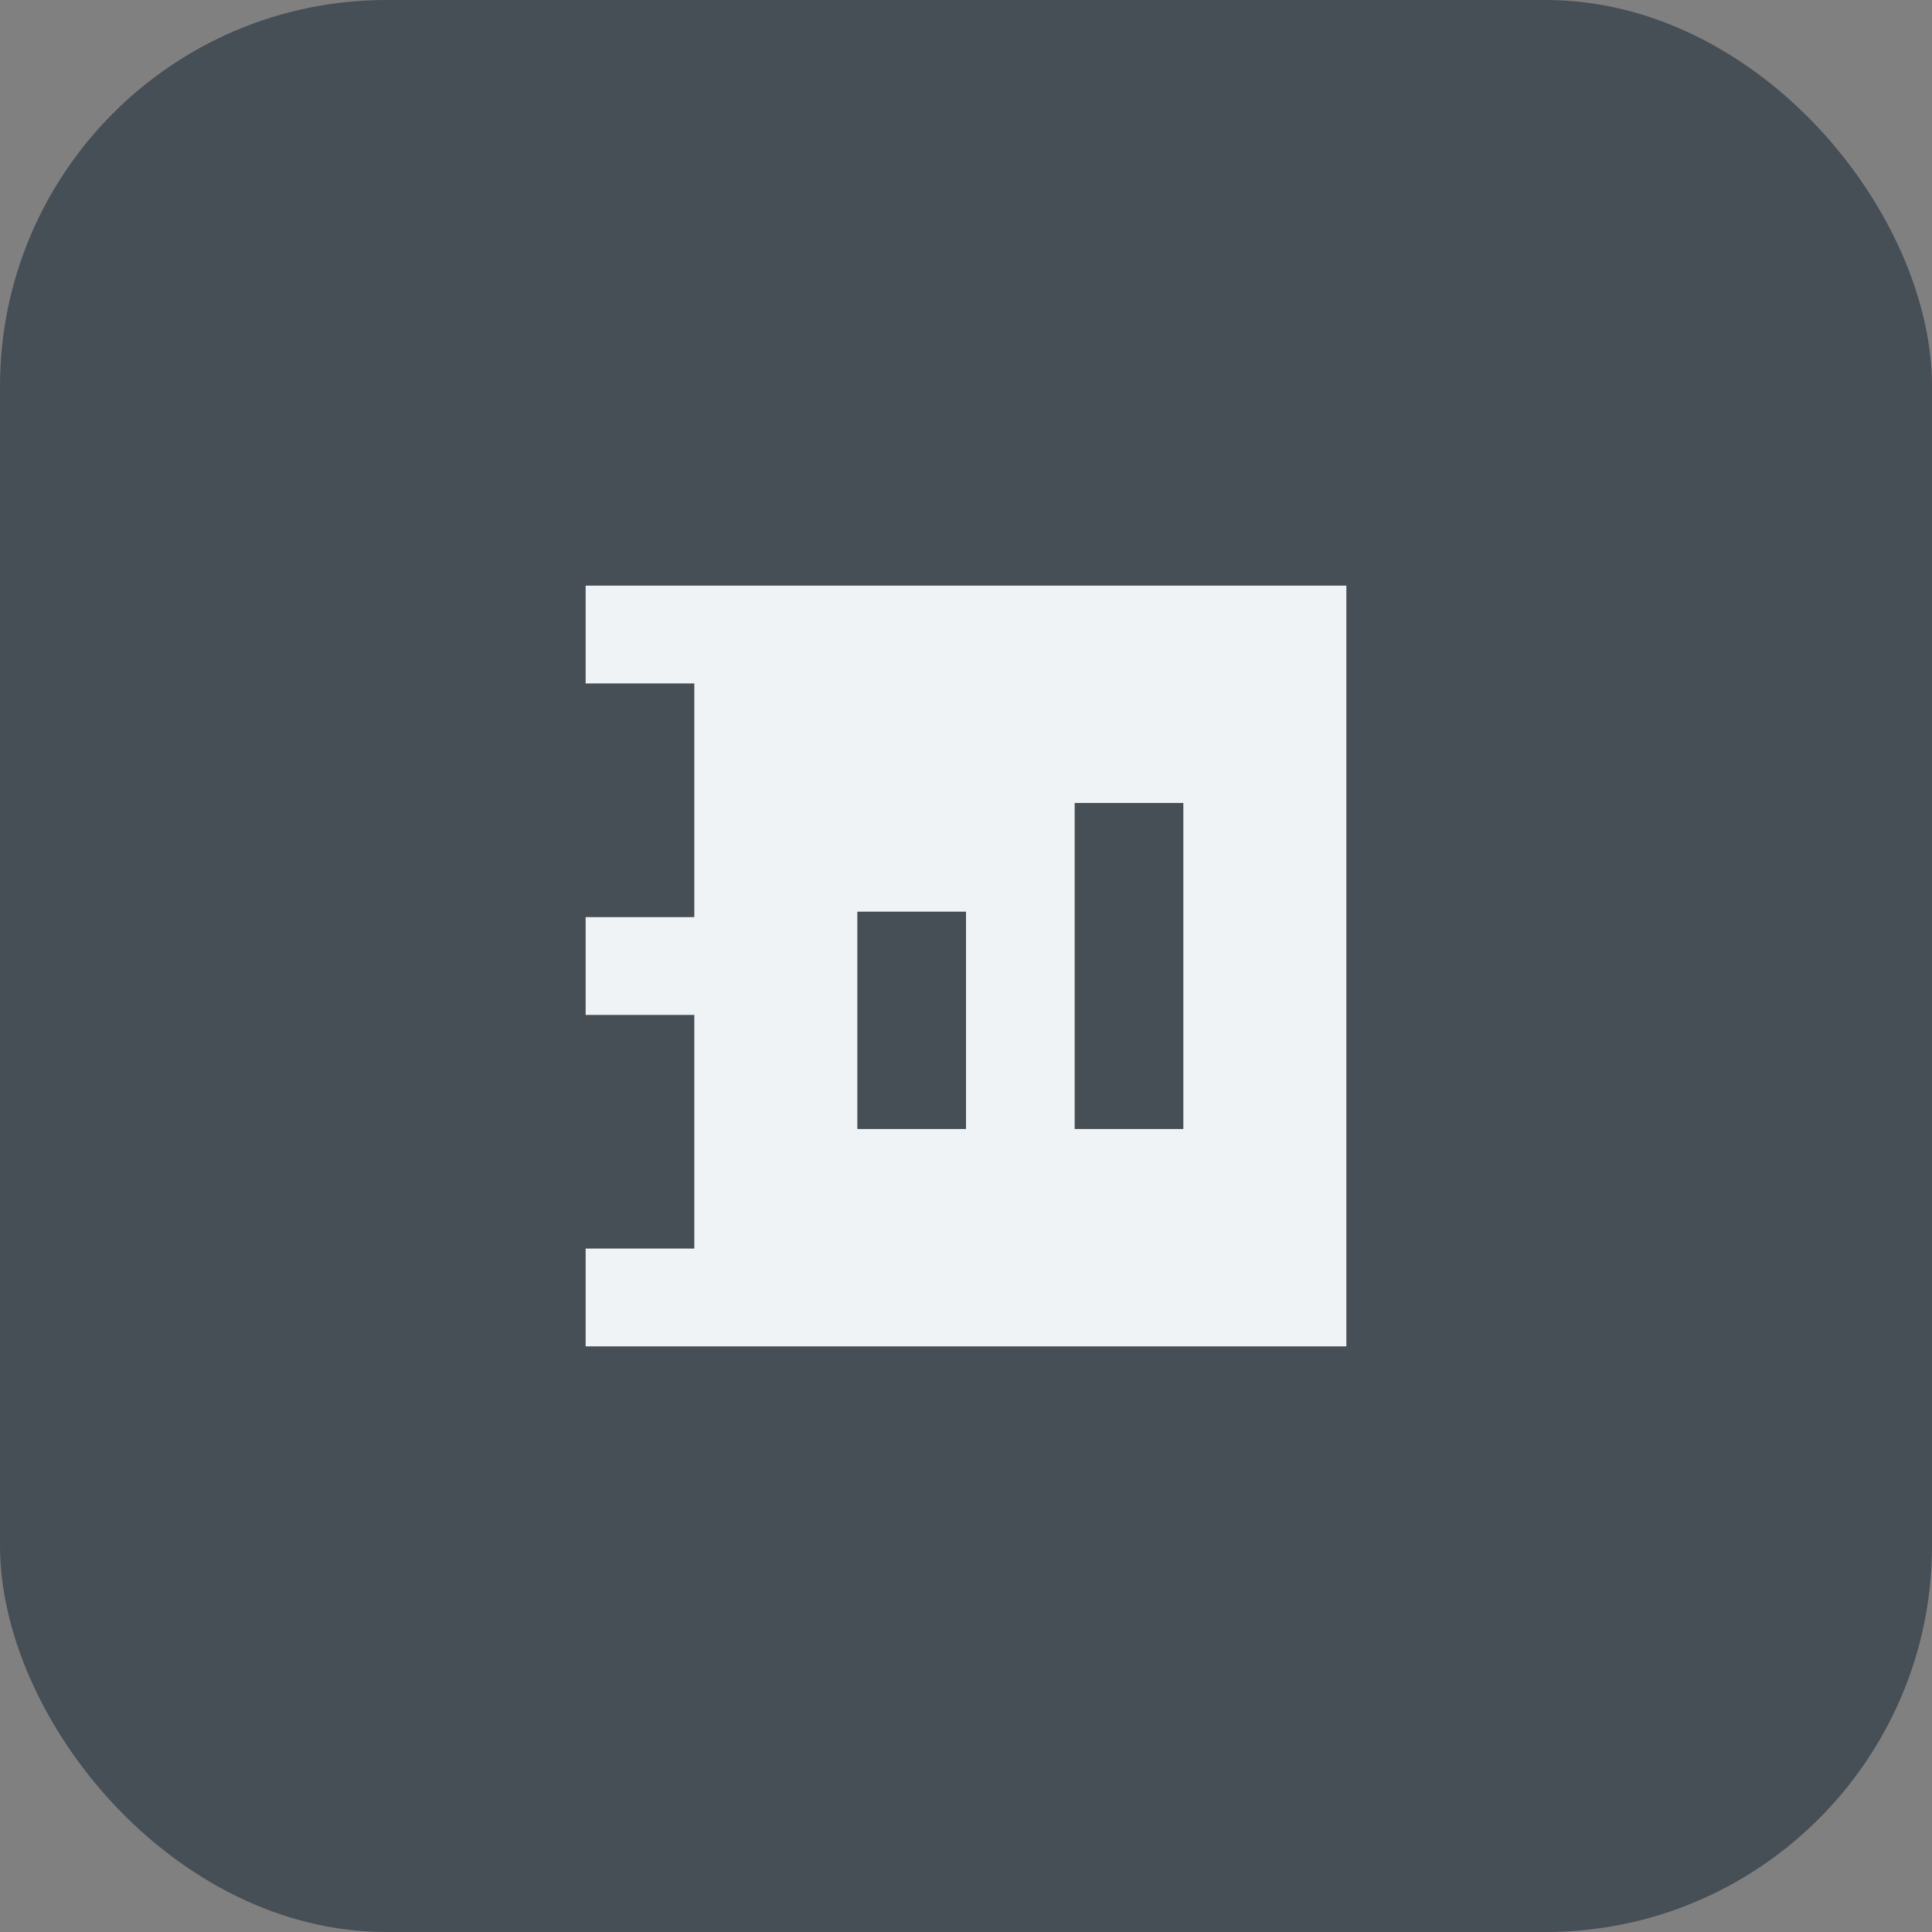 <svg width="40" height="40" viewBox="0 0 40 40" fill="none" xmlns="http://www.w3.org/2000/svg">
<rect x="0" y="0" width="40" height="40" fill="#808080" stroke="none"/>
<rect width="40" height="40" rx="8" fill="#464E56"/>
<path d="M14.375 14.15H12.125V12.125H15.5V12.125H27.875V27.875H15.5V27.875H12.125V25.85H14.375V21.013H12.125V18.988H14.375V14.15ZM20 18.875H17.75V23.375H20V18.875ZM22.25 16.625V23.375H24.5V16.625H22.25Z" fill="#F0F3F5"/>
</svg>

